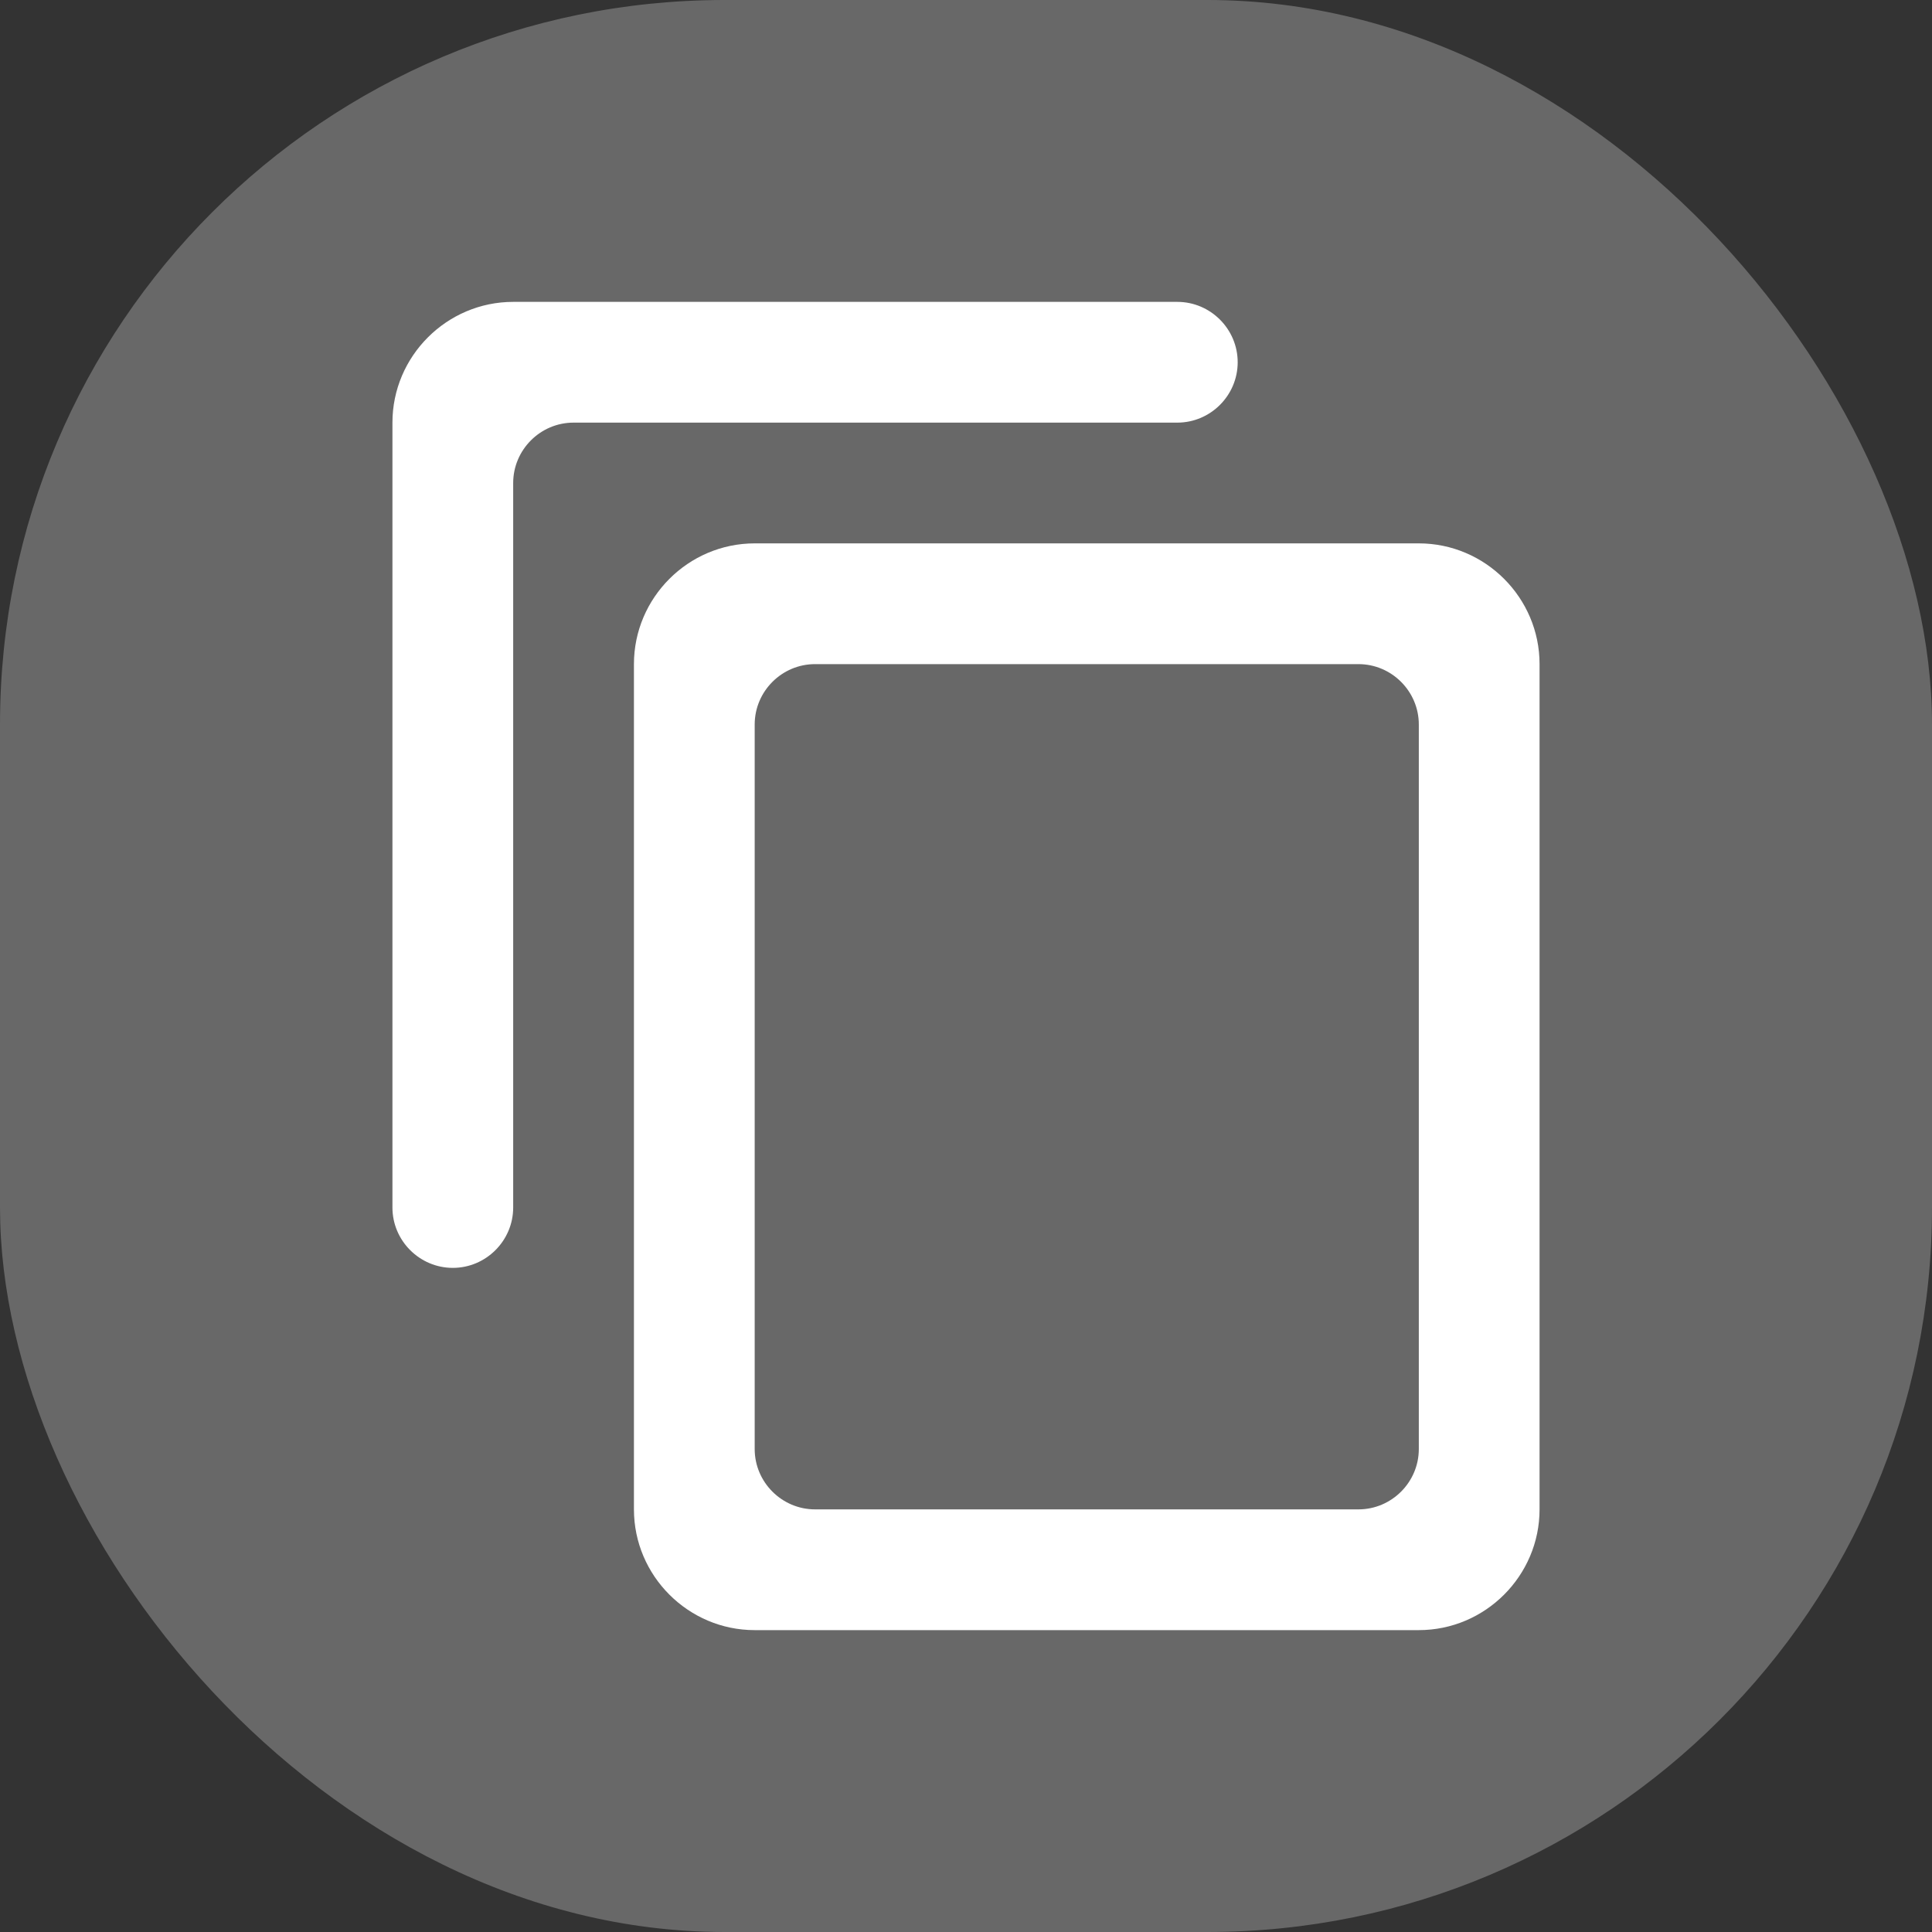 <svg width="32" height="32" viewBox="0 0 32 32" fill="none" xmlns="http://www.w3.org/2000/svg">
<rect x="0" y="0" width="32" height="32" fill="#333333" stroke="none"/>
<rect width="32" height="32" rx="12" fill="white" fill-opacity="0.26"/>
<path fill-rule="evenodd" clip-rule="evenodd" d="M19.5 5H8.5C7.4 5 6.5 5.9 6.5 7V20C6.5 20.55 6.95 21 7.5 21C8.05 21 8.5 20.55 8.5 20V8C8.5 7.45 8.95 7 9.5 7H19.5C20.05 7 20.5 6.55 20.5 6C20.5 5.45 20.05 5 19.5 5ZM23.5 9H12.5C11.4 9 10.5 9.9 10.5 11V25C10.5 26.1 11.4 27 12.5 27H23.5C24.6 27 25.5 26.1 25.5 25V11C25.5 9.9 24.6 9 23.5 9ZM13.5 25H22.5C23.05 25 23.5 24.55 23.5 24V12C23.5 11.45 23.05 11 22.5 11H13.5C12.95 11 12.5 11.45 12.5 12V24C12.5 24.55 12.95 25 13.5 25Z" fill="white"/>
</svg>
